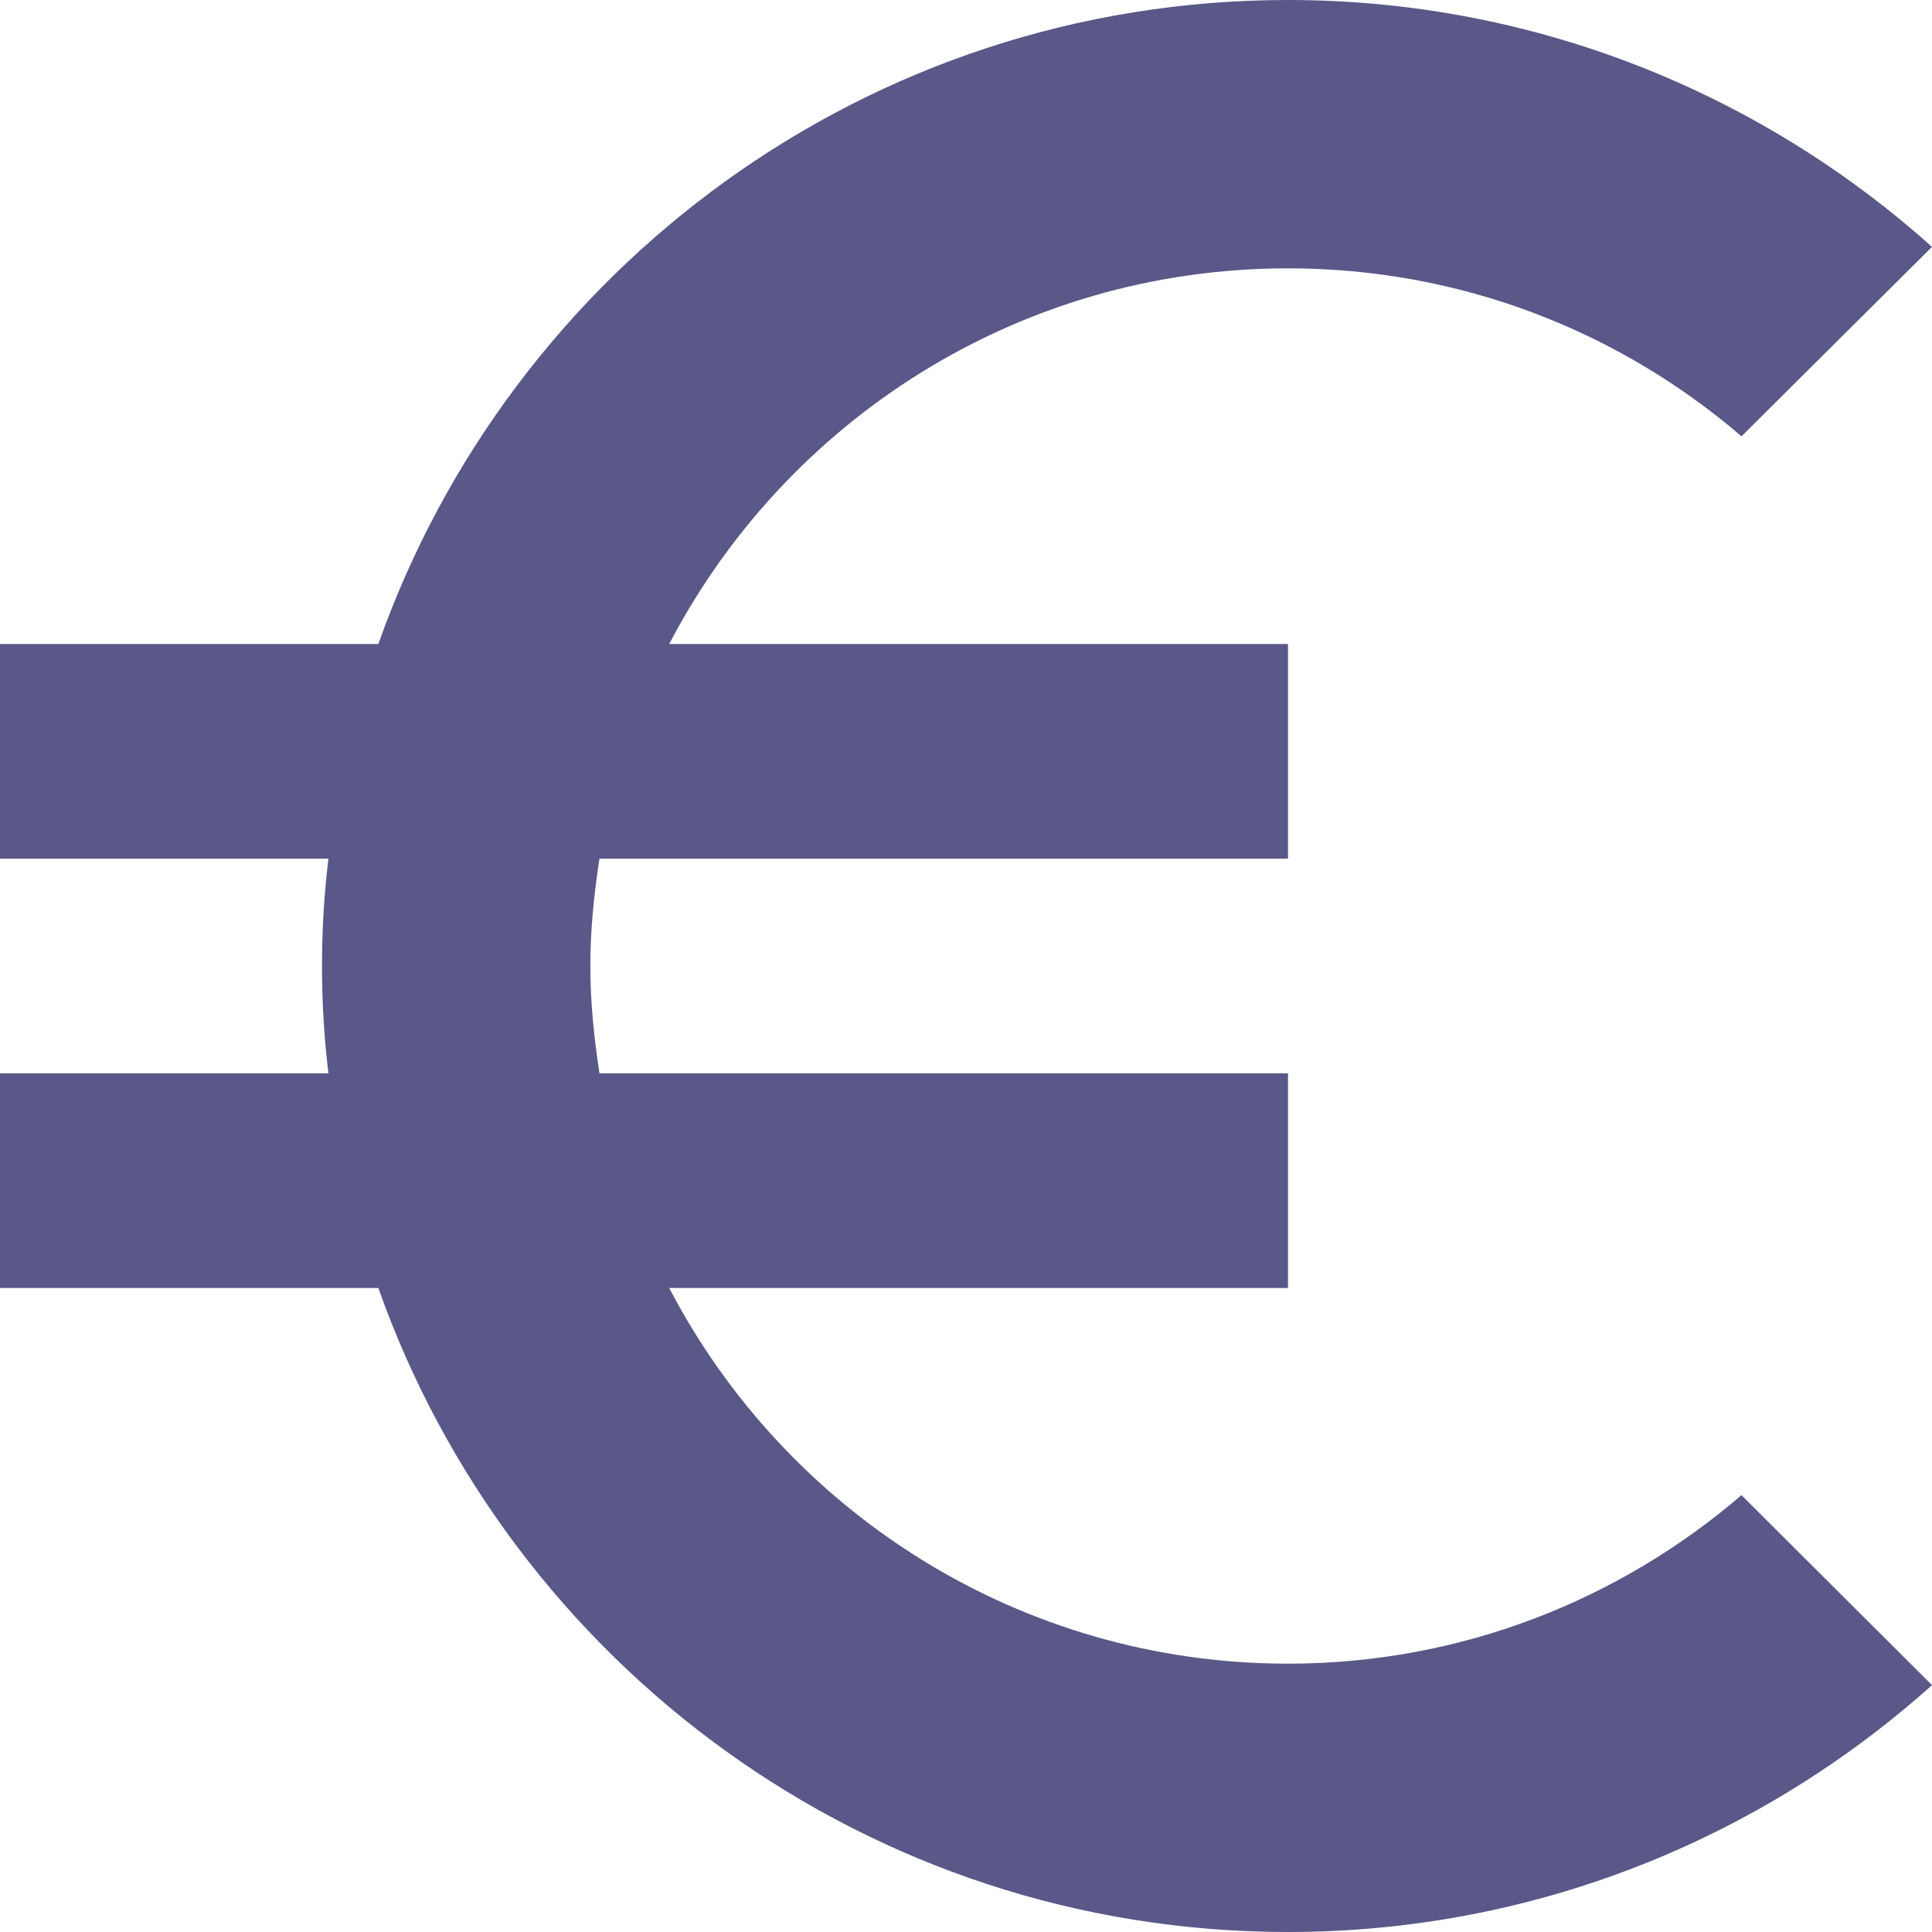 <svg width="18" height="18" viewBox="0 0 18 18" fill="none" xmlns="http://www.w3.org/2000/svg">
    <path d="M12 15.5C9.495 15.5 7.32 14.08 6.235 12H12V10H5.585C5.535 9.675 5.5 9.34 5.5 9C5.5 8.66 5.535 8.325 5.585 8H12V6H6.235C7.32 3.92 9.49 2.5 12 2.5C13.615 2.5 15.09 3.09 16.225 4.065L18 2.3C16.41 0.875 14.305 0 12 0C8.085 0 4.76 2.505 3.525 6H0V8H3.06C3.02 8.33 3 8.66 3 9C3 9.34 3.02 9.67 3.06 10H0V12H3.525C4.76 15.495 8.085 18 12 18C14.305 18 16.41 17.125 18 15.7L16.225 13.93C15.09 14.905 13.615 15.5 12 15.5Z" fill="#595888"/>
</svg>
